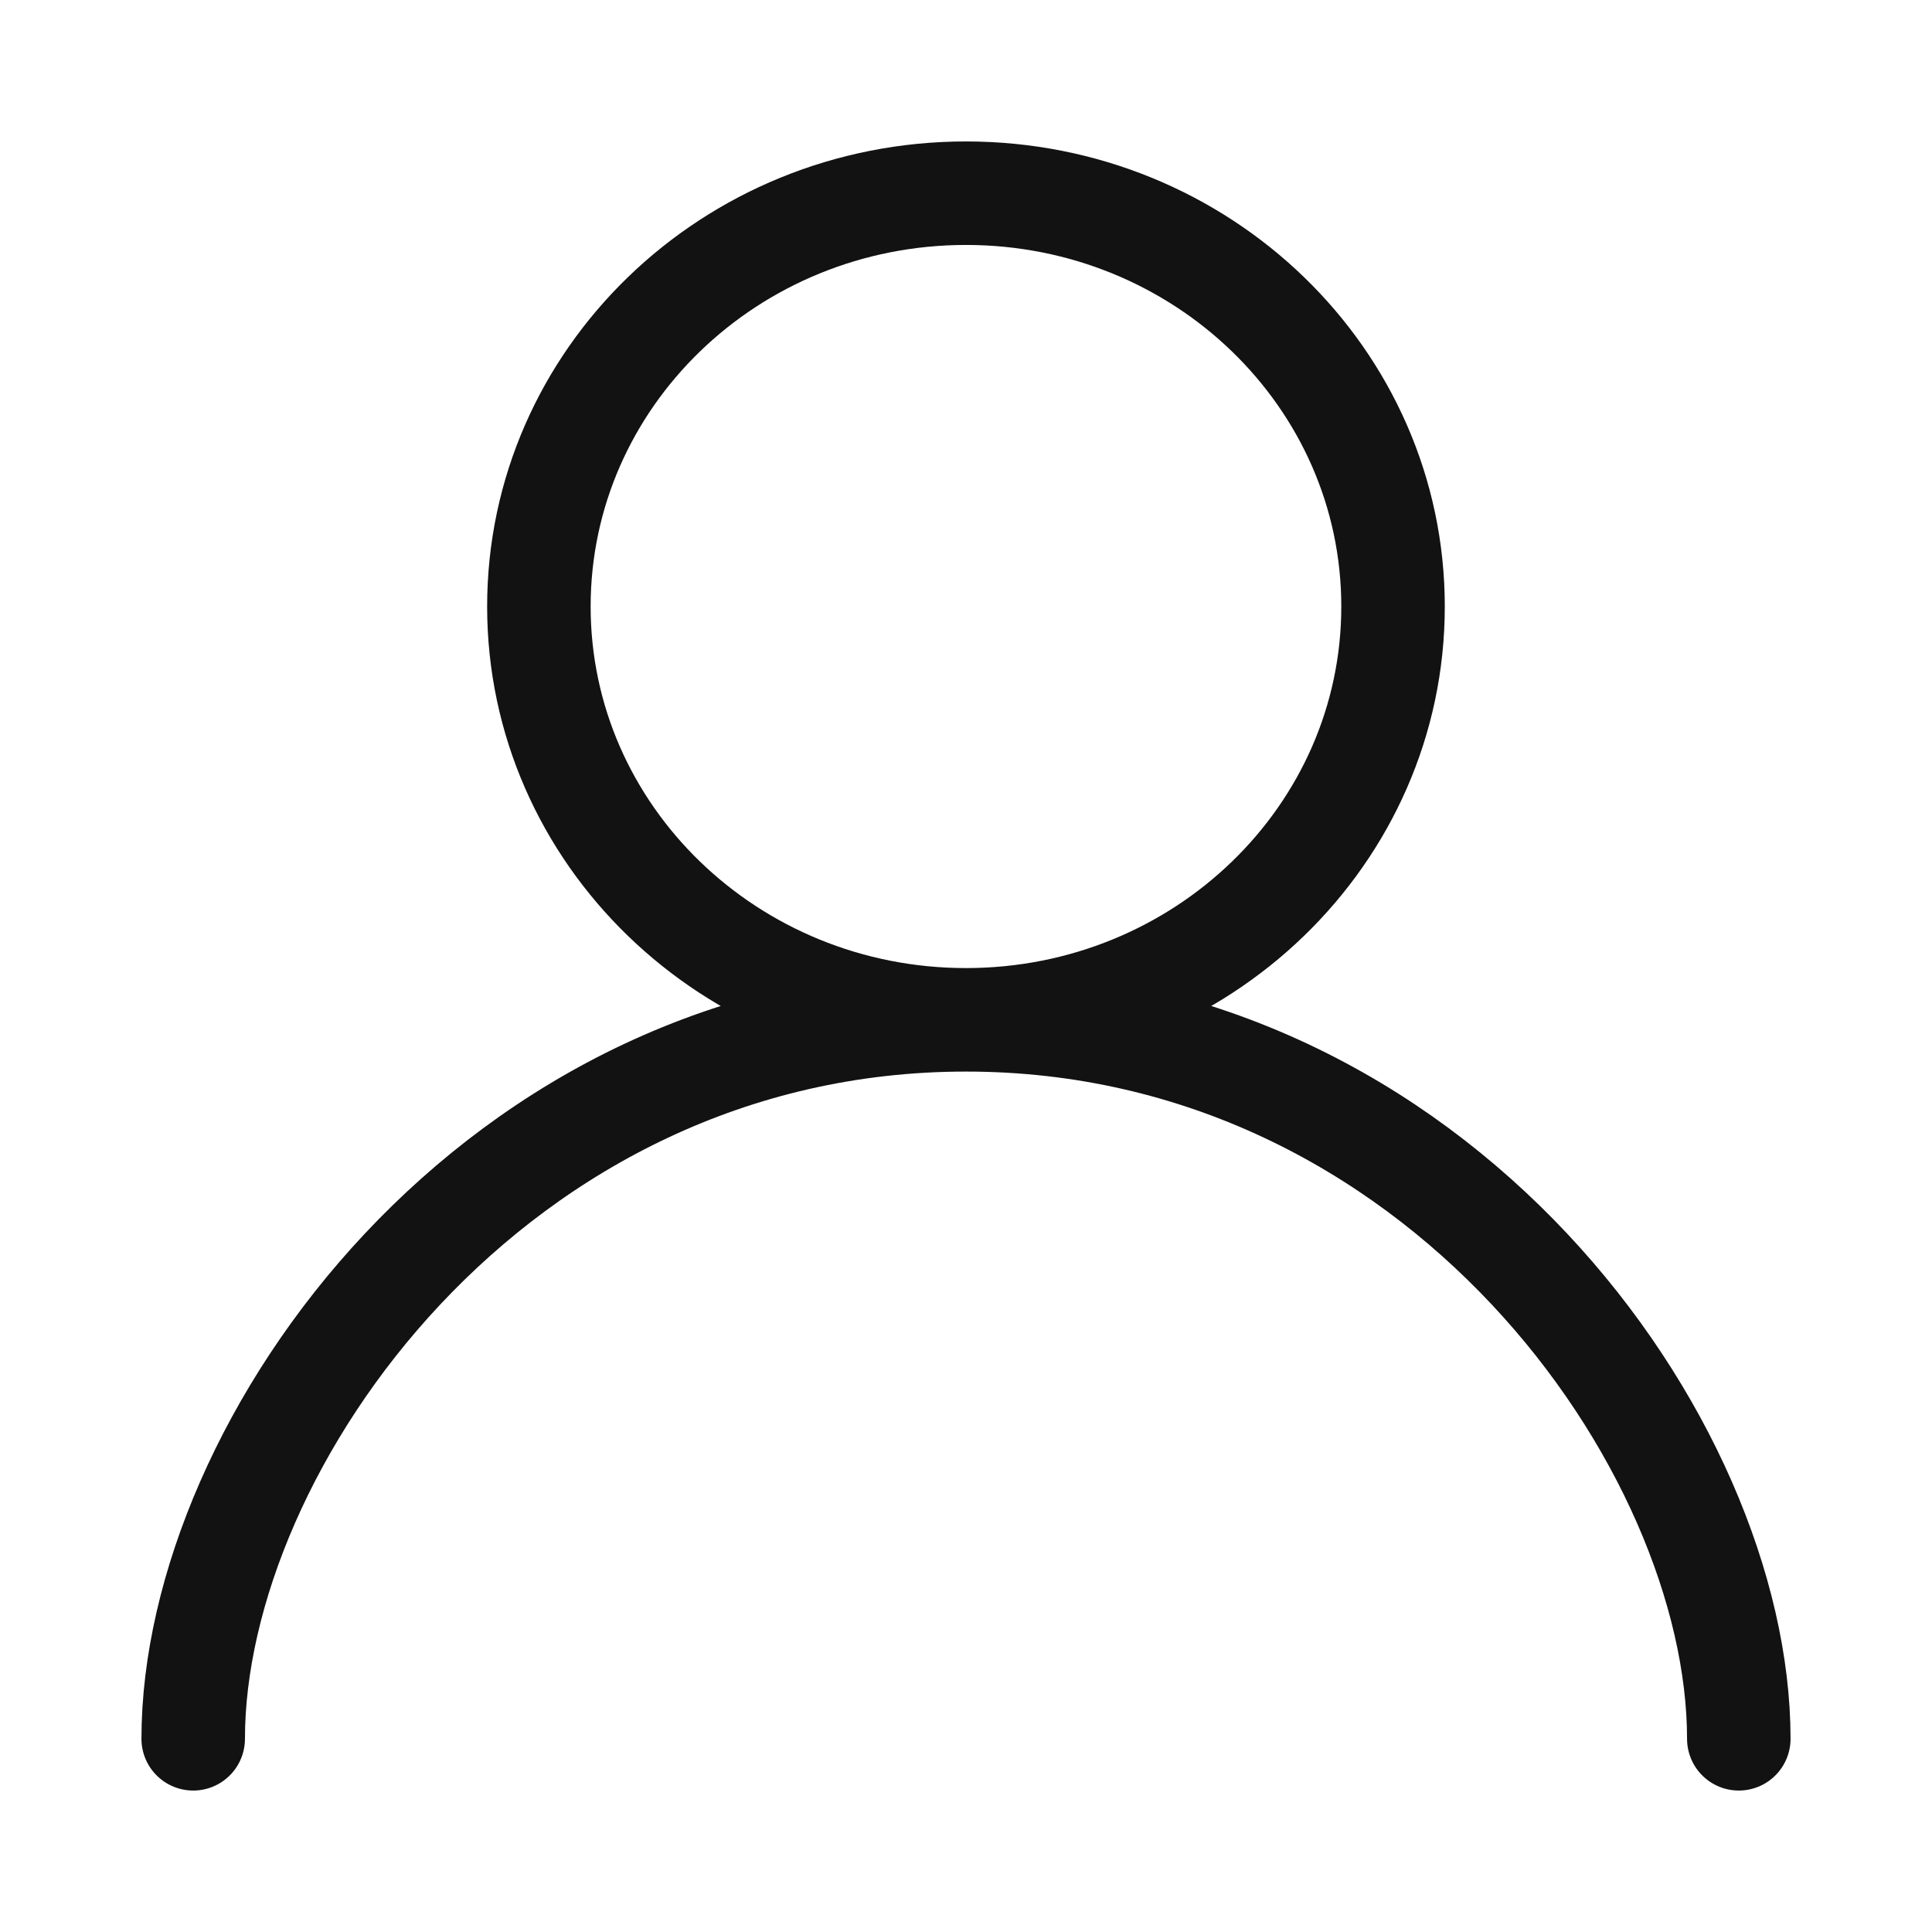 <svg width="28" height="28" viewBox="0 0 28 28" fill="none" xmlns="http://www.w3.org/2000/svg">
<path d="M2.8 25.2C2.8 20.933 7.163 14.78 14 14.78M14 14.78C17.418 14.78 20.189 12.098 20.189 8.79C20.189 5.482 17.418 2.8 14 2.8C10.582 2.8 7.81 5.482 7.81 8.79C7.81 12.098 10.582 14.78 14 14.78ZM14 14.78C20.837 14.78 25.2 20.933 25.2 25.2" stroke="#121212" stroke-width="1.5" stroke-linecap="round"/>
</svg>
